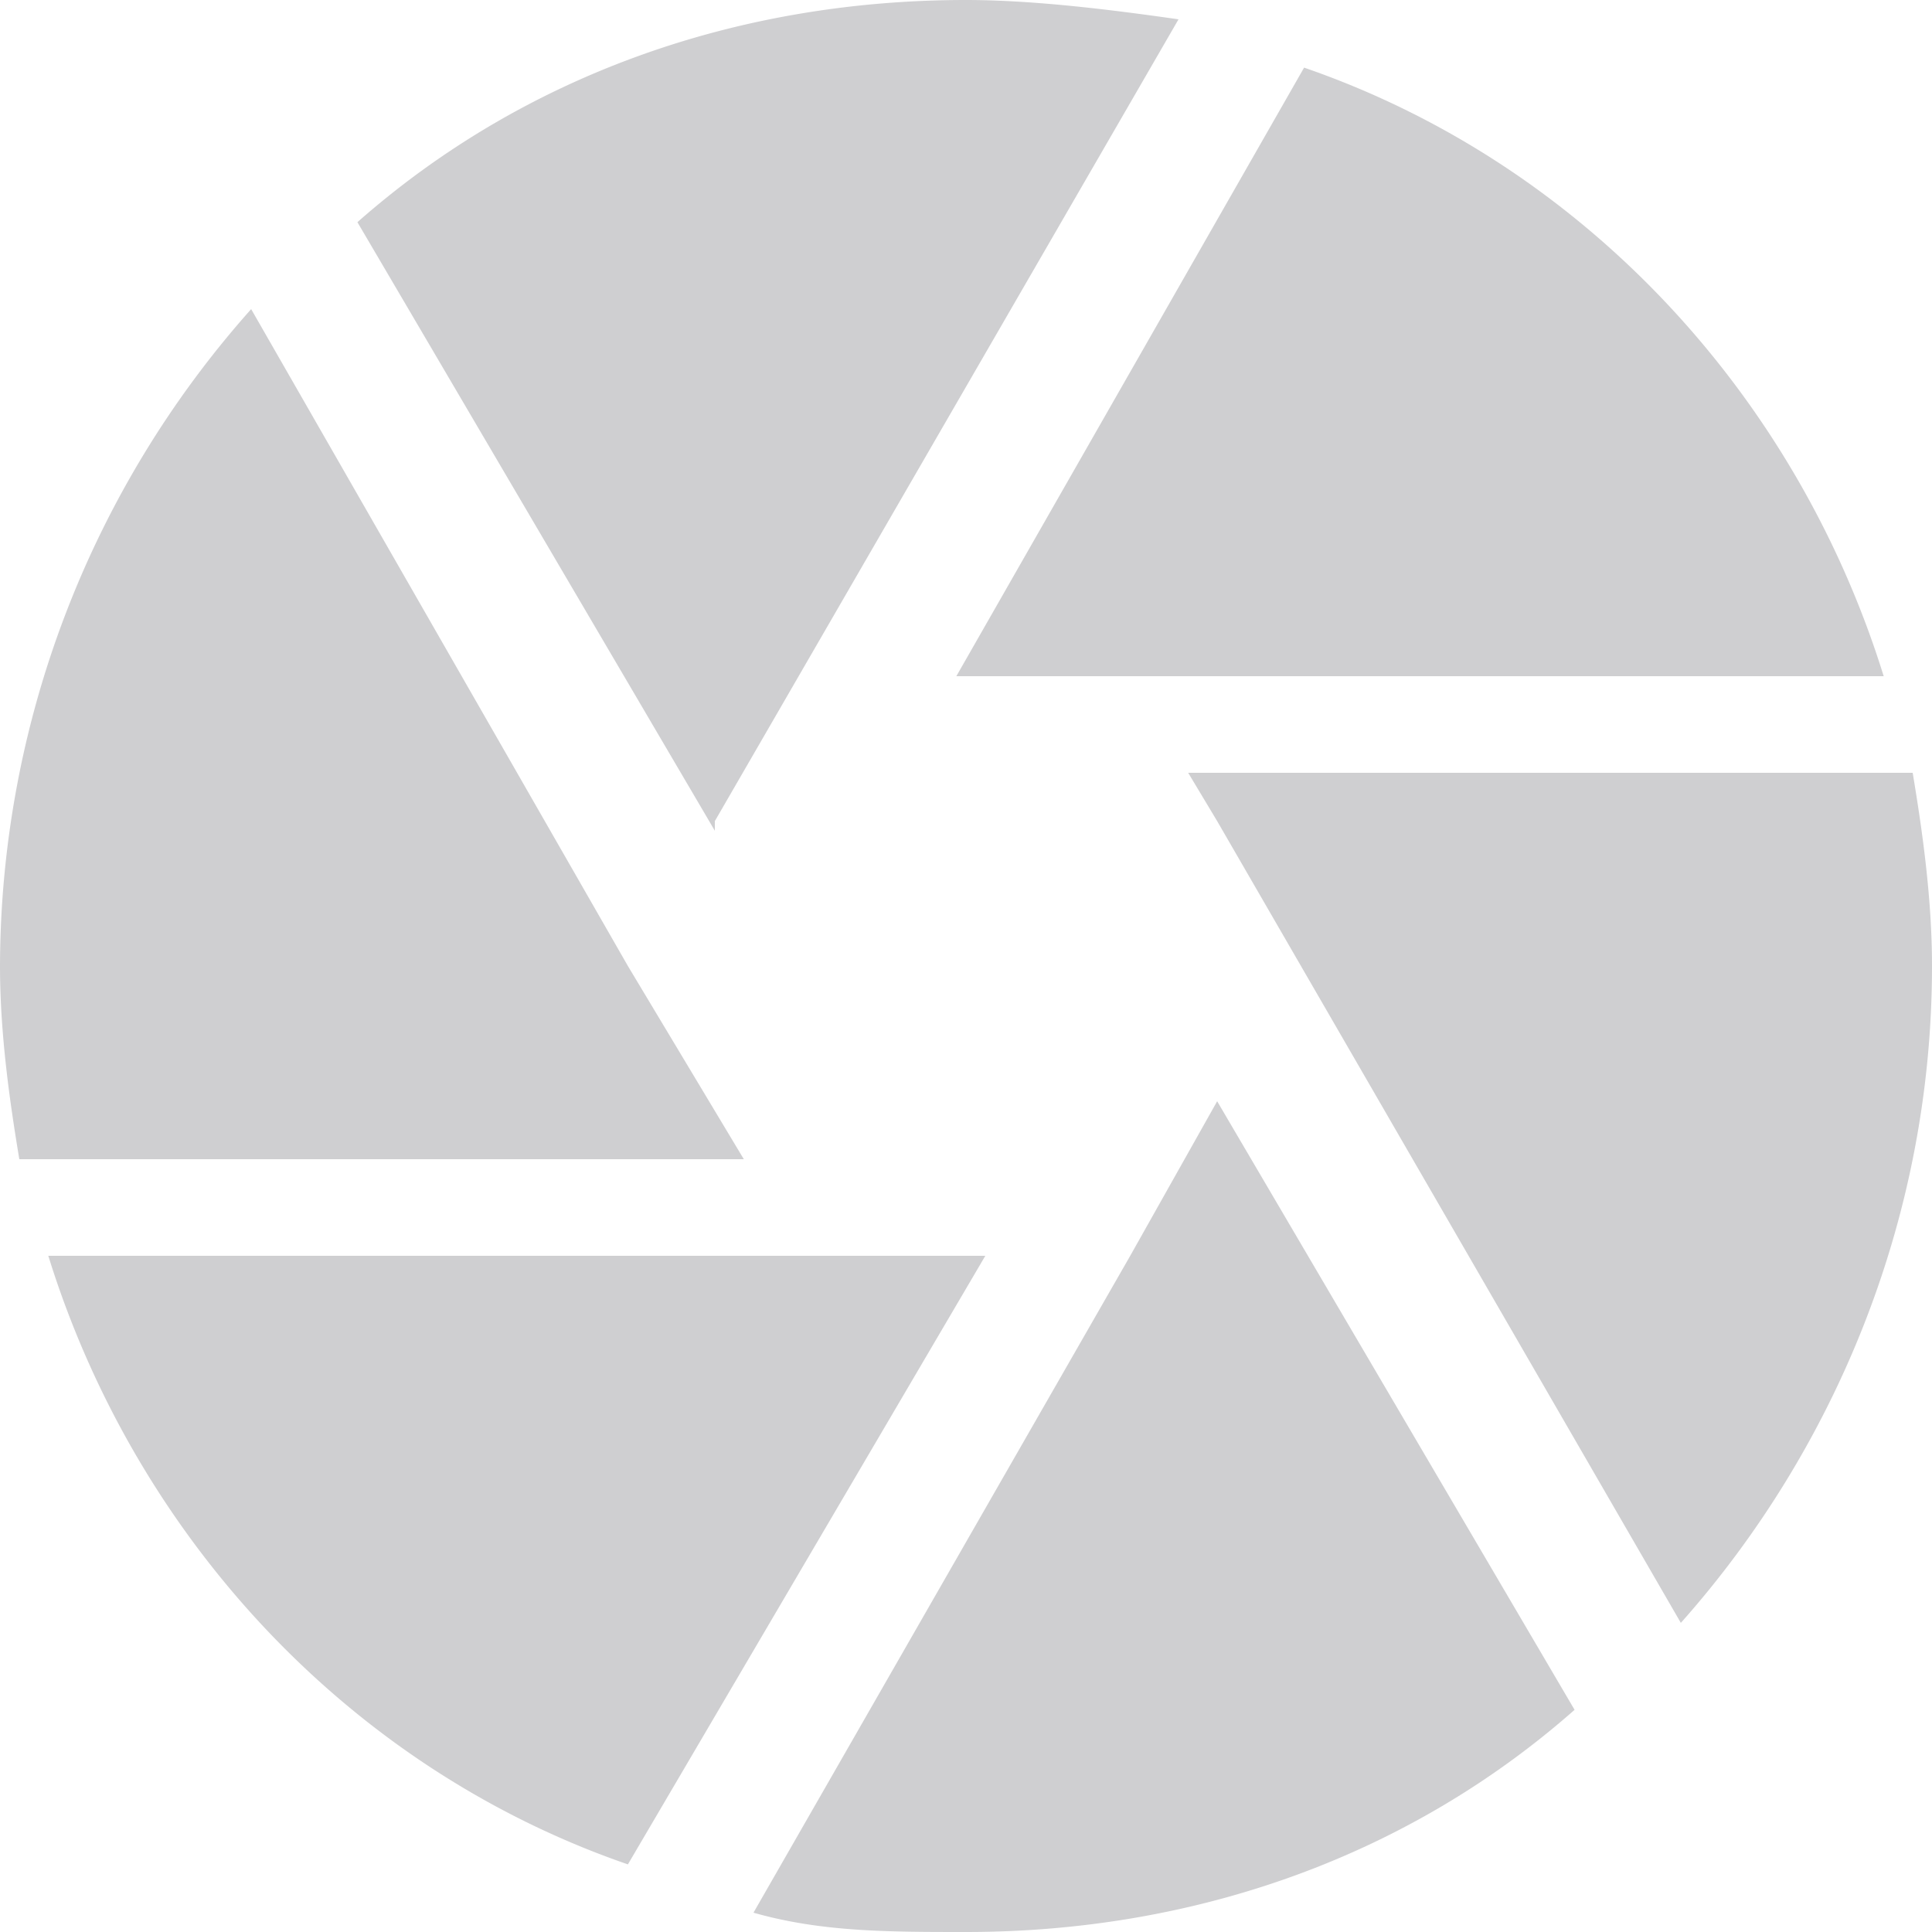 <svg xmlns="http://www.w3.org/2000/svg" width="24" height="24" viewBox="0 0 24 24">
    <path fill="#CFCFD1" fill-rule="nonzero" d="M8.88 10.2L14.64.24C13.8.12 12.84 0 12 0 9.12 0 6.48.96 4.44 2.76l4.44 7.56v-.12zM23.4 8.4c-1.08-3.48-3.72-6.36-7.2-7.56L11.88 8.4H23.4zm.36 1.2h-9l.36.6 5.76 9.96C22.8 18 24 15.12 24 12c0-.84-.12-1.68-.24-2.4zM7.8 12L3.12 3.84A12.306 12.306 0 0 0 0 12c0 .84.12 1.68.24 2.4h9L7.8 12zM.6 15.6c1.08 3.48 3.72 6.36 7.2 7.56l4.44-7.56H.6zm13.44 0l-4.68 8.16c.84.24 1.68.24 2.64.24 2.88 0 5.52-.96 7.56-2.76l-4.44-7.56-1.08 1.92z"/>
</svg>
